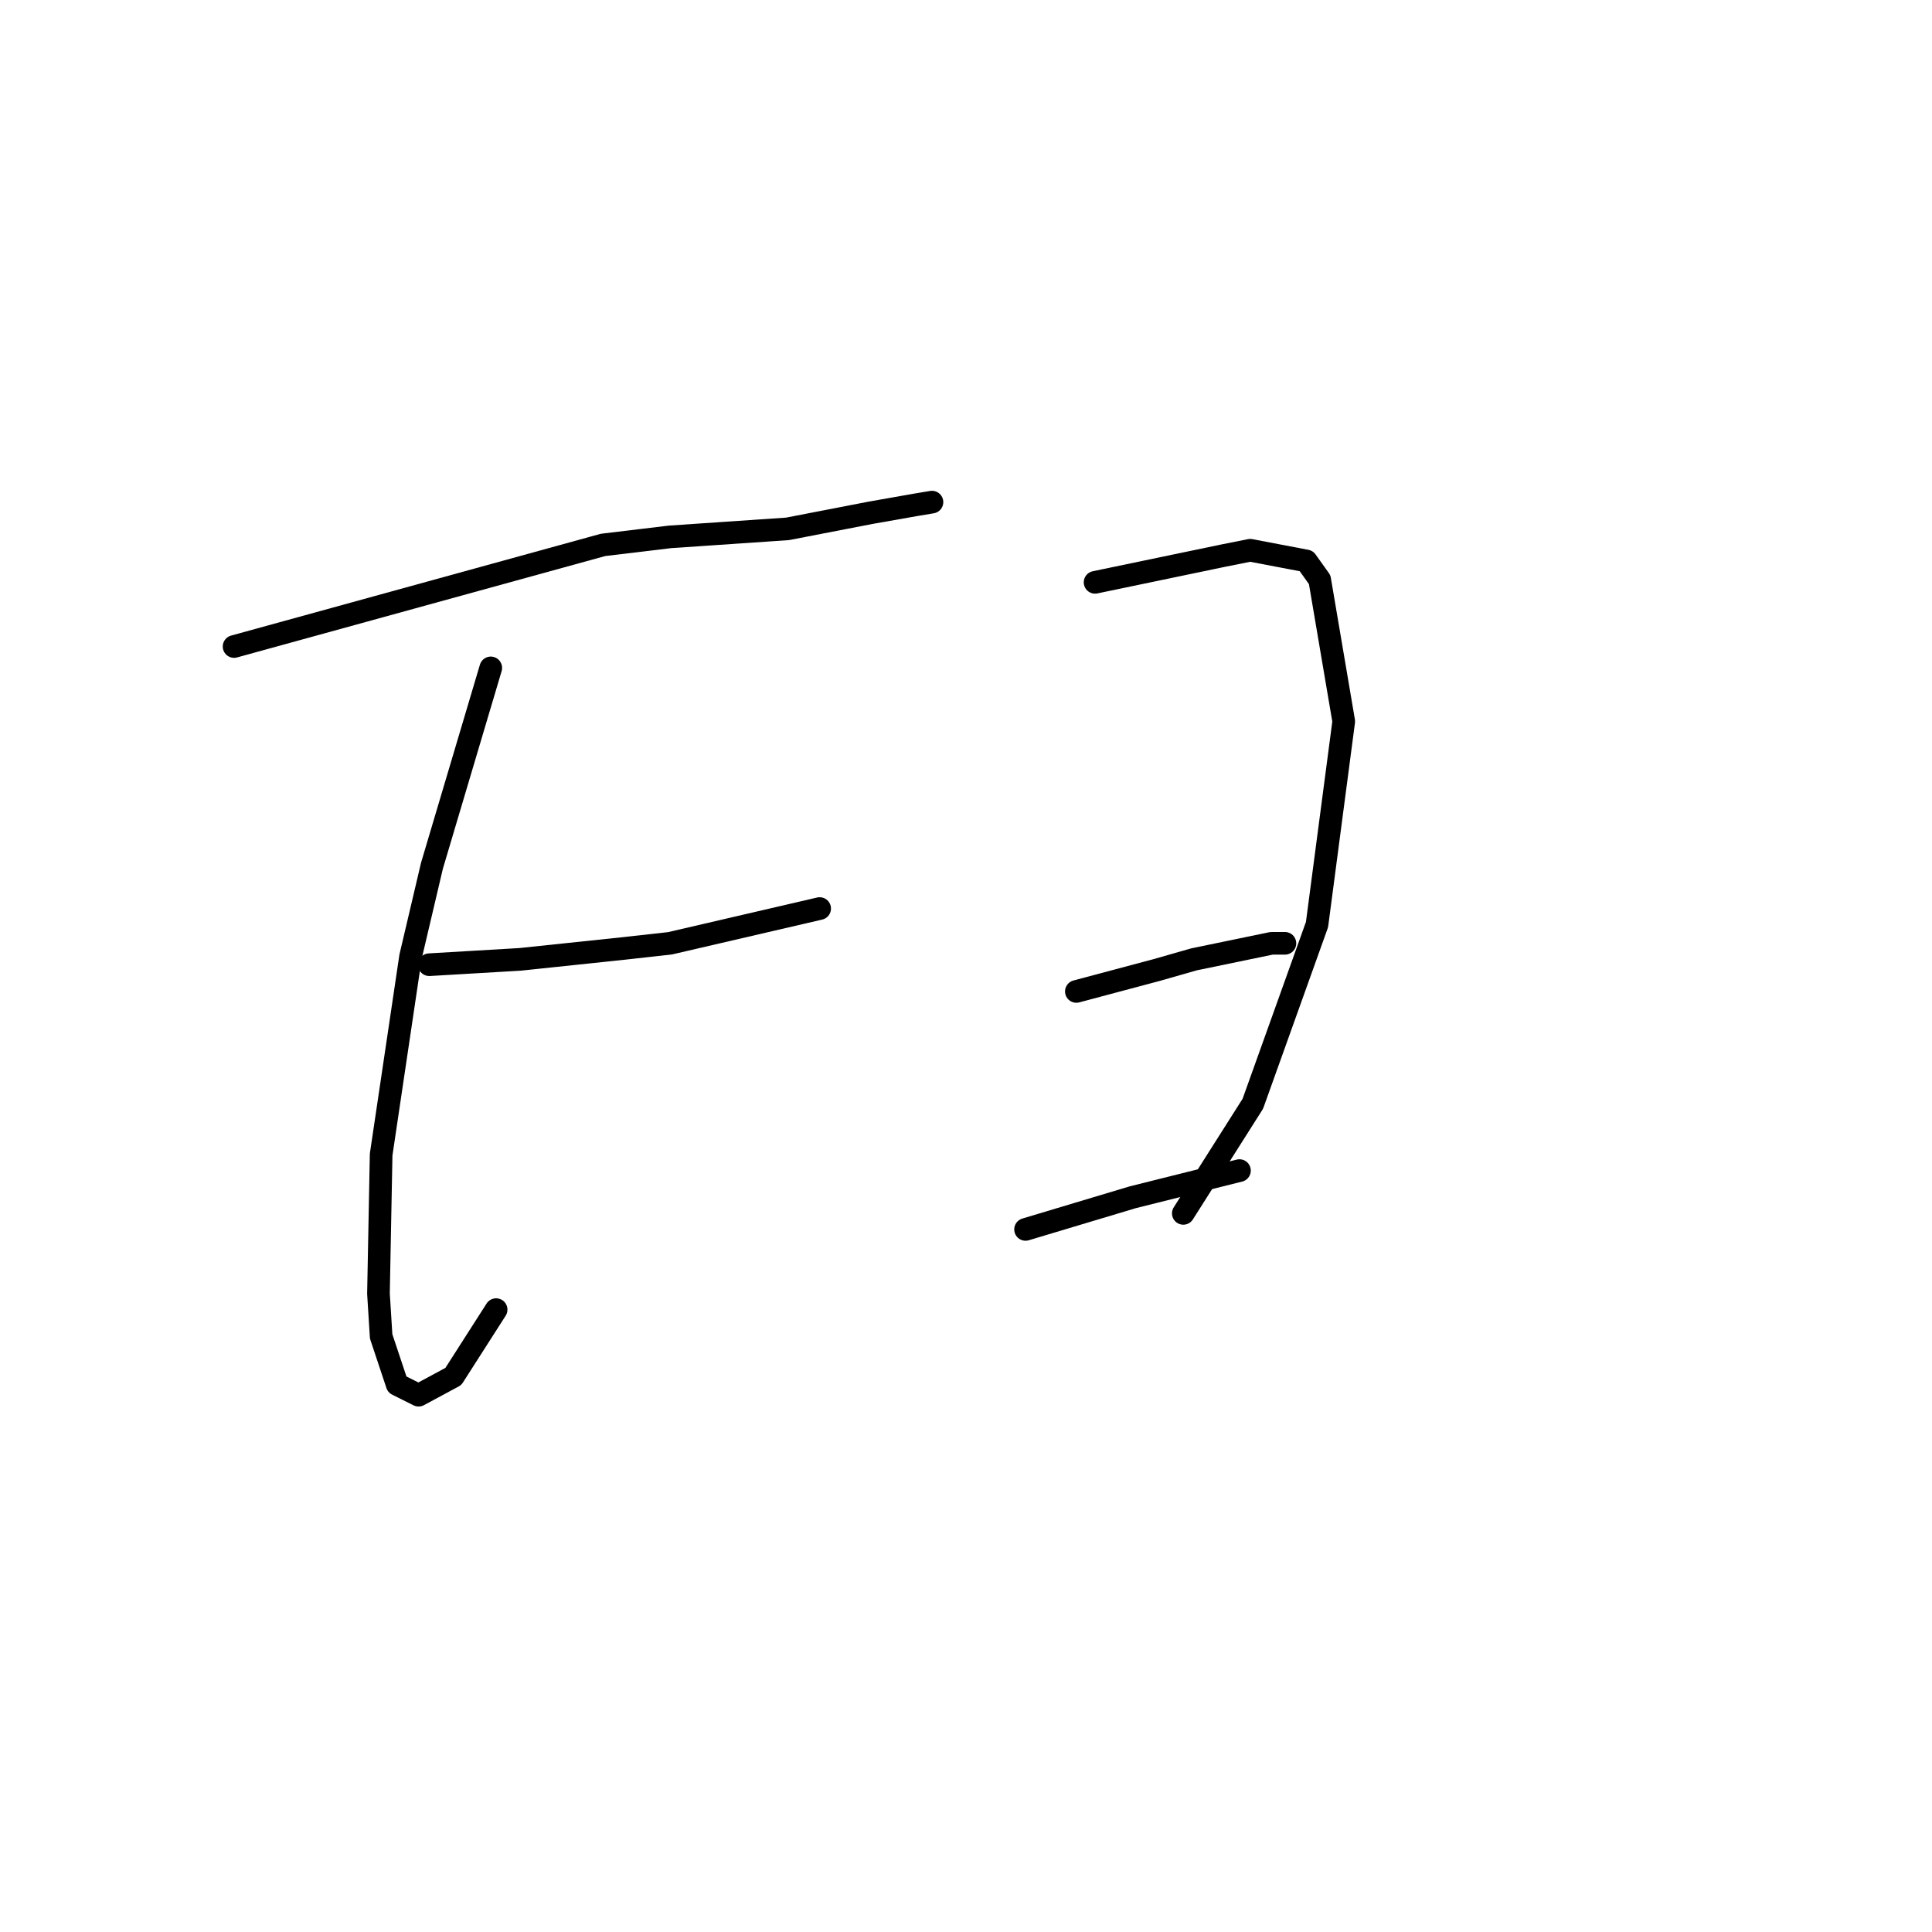 <?xml version="1.0" standalone="no"?>
    <svg width="256" height="256" xmlns="http://www.w3.org/2000/svg" version="1.1">
    <polyline stroke="black" stroke-width="3" stroke-linecap="round" fill="transparent" stroke-linejoin="round" points="31.017 85.666 55.464 78.934 79.911 72.202 88.768 71.139 104.358 70.076 115.341 67.95 121.364 66.888 123.49 66.533 123.49 66.533 " />
        <polyline stroke="black" stroke-width="3" stroke-linecap="round" fill="transparent" stroke-linejoin="round" points="65.03 88.5 61.133 101.609 57.235 114.719 54.401 126.765 50.503 152.984 50.149 171.407 50.503 177.076 52.629 183.454 55.464 184.871 60.07 182.391 65.739 173.533 65.739 173.533 " />
        <polyline stroke="black" stroke-width="3" stroke-linecap="round" fill="transparent" stroke-linejoin="round" points="56.881 127.828 62.904 127.474 68.927 127.119 82.391 125.702 88.768 124.994 108.609 120.388 108.609 120.388 " />
        <polyline stroke="black" stroke-width="3" stroke-linecap="round" fill="transparent" stroke-linejoin="round" points="145.103 77.162 153.606 75.391 162.109 73.619 165.653 72.911 173.093 74.328 174.864 76.808 178.053 95.586 174.51 122.513 166.007 146.252 156.795 160.778 156.795 160.778 " />
        <polyline stroke="black" stroke-width="3" stroke-linecap="round" fill="transparent" stroke-linejoin="round" points="142.623 131.371 147.937 129.954 153.252 128.537 158.212 127.119 168.487 124.994 170.258 124.994 170.258 124.994 " />
        <polyline stroke="black" stroke-width="3" stroke-linecap="round" fill="transparent" stroke-linejoin="round" points="135.891 162.904 142.977 160.778 150.063 158.652 164.235 155.109 164.235 155.109 " />
        </svg>